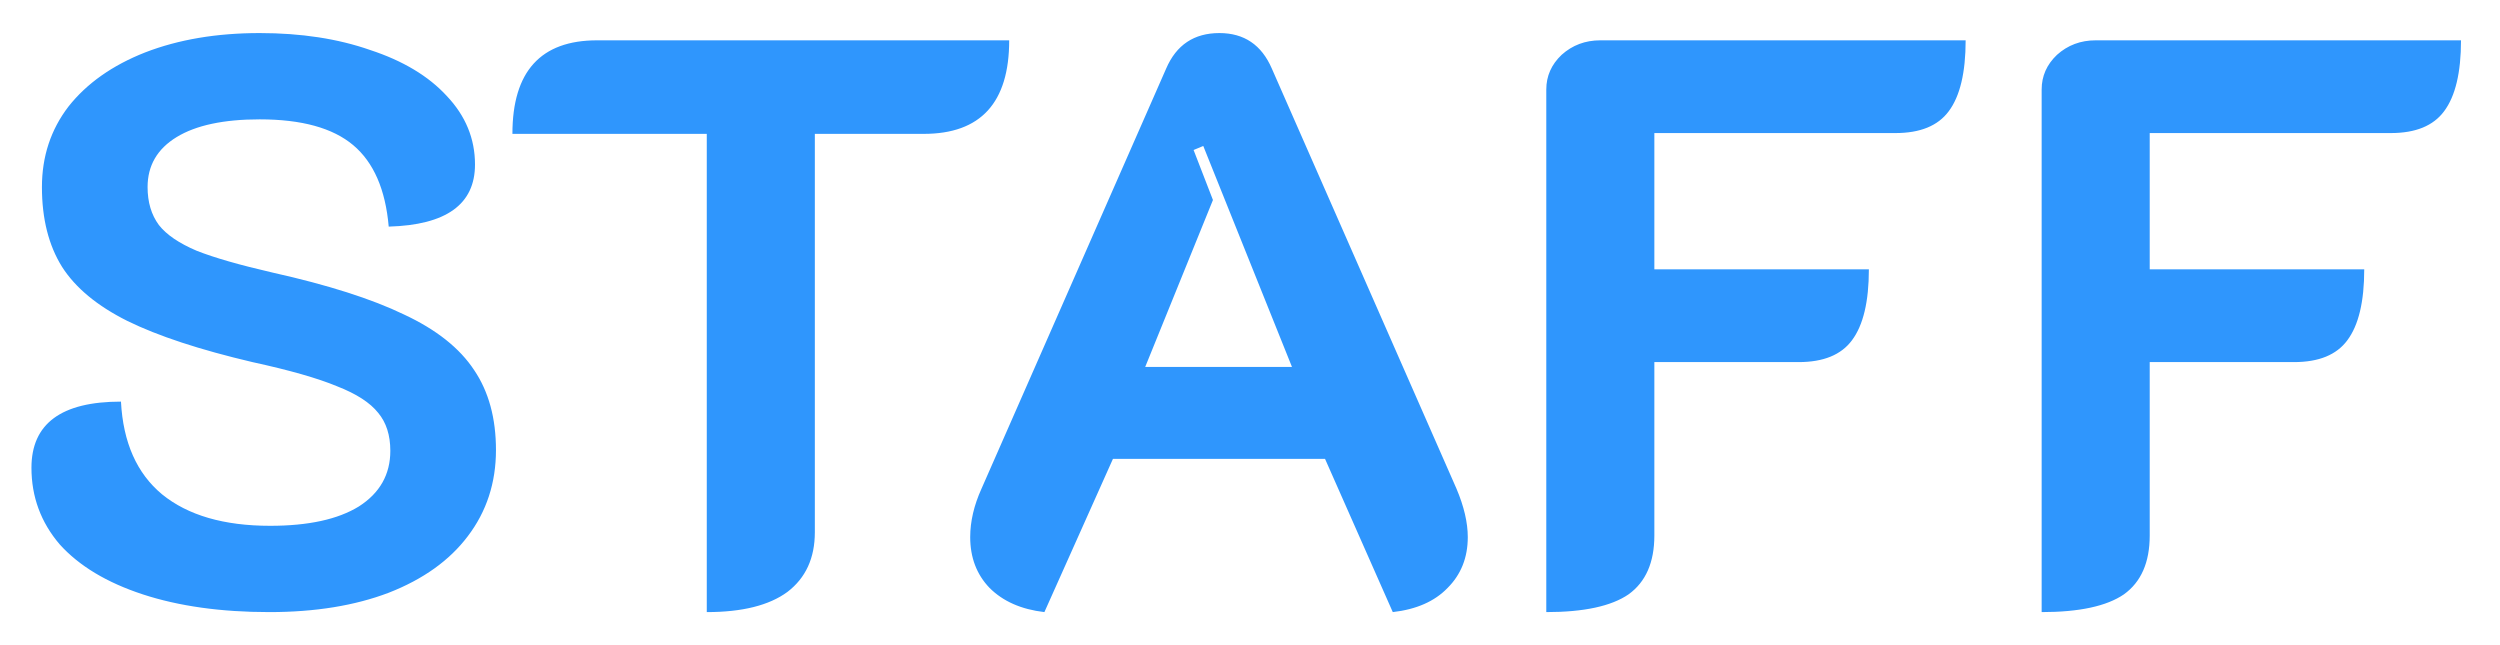 <svg width="62" height="16" viewBox="0 0 62 16" fill="none" xmlns="http://www.w3.org/2000/svg">
<path d="M6.68 15.18C5.48 15.18 4.433 15.033 3.54 14.74C2.647 14.447 1.96 14.033 1.48 13.5C1.013 12.953 0.78 12.32 0.78 11.6C0.78 10.507 1.52 9.96 3 9.96C3.053 10.973 3.393 11.74 4.02 12.26C4.66 12.78 5.553 13.04 6.7 13.04C7.647 13.04 8.38 12.88 8.9 12.56C9.42 12.227 9.68 11.767 9.68 11.18C9.68 10.793 9.58 10.48 9.38 10.24C9.18 9.987 8.84 9.767 8.36 9.58C7.88 9.38 7.18 9.18 6.26 8.98C4.953 8.673 3.92 8.333 3.16 7.96C2.413 7.587 1.873 7.14 1.54 6.62C1.207 6.087 1.04 5.427 1.04 4.64C1.04 3.88 1.26 3.213 1.7 2.64C2.153 2.067 2.787 1.62 3.6 1.3C4.427 0.98 5.373 0.82 6.44 0.82C7.467 0.82 8.38 0.96 9.18 1.24C9.993 1.507 10.627 1.887 11.08 2.38C11.547 2.873 11.78 3.44 11.78 4.08C11.78 5.067 11.067 5.58 9.64 5.62C9.56 4.7 9.267 4.027 8.76 3.6C8.253 3.173 7.48 2.96 6.44 2.96C5.547 2.96 4.86 3.107 4.38 3.4C3.9 3.693 3.66 4.107 3.66 4.64C3.66 5.013 3.753 5.327 3.94 5.58C4.127 5.82 4.44 6.033 4.88 6.22C5.32 6.393 5.947 6.573 6.76 6.76C8.133 7.067 9.22 7.413 10.02 7.8C10.82 8.173 11.4 8.633 11.76 9.18C12.12 9.713 12.3 10.373 12.3 11.16C12.3 11.973 12.067 12.687 11.6 13.3C11.147 13.9 10.493 14.367 9.64 14.7C8.8 15.02 7.813 15.18 6.68 15.18ZM17.528 3.32H12.708C12.708 1.773 13.408 1 14.808 1H25.028C25.028 2.547 24.322 3.32 22.908 3.32H20.208V13.2C20.208 13.84 19.982 14.333 19.528 14.68C19.075 15.013 18.408 15.18 17.528 15.18V3.32ZM25.901 15.18C25.327 15.113 24.874 14.913 24.541 14.58C24.221 14.247 24.061 13.827 24.061 13.32C24.061 12.933 24.154 12.533 24.341 12.12L28.921 1.7C29.174 1.113 29.614 0.82 30.241 0.82C30.854 0.82 31.287 1.113 31.541 1.7L36.121 12.12C36.307 12.56 36.401 12.96 36.401 13.32C36.401 13.827 36.234 14.247 35.901 14.58C35.581 14.913 35.127 15.113 34.541 15.18L32.861 11.38H27.601L25.901 15.18ZM32.041 9.1L29.841 3.62L29.601 3.72L30.081 4.96L28.401 9.1H32.041ZM38.348 2.22C38.348 1.887 38.475 1.6 38.728 1.36C38.995 1.12 39.315 1 39.688 1H48.748C48.748 1.8 48.608 2.387 48.328 2.76C48.061 3.12 47.621 3.3 47.008 3.3H41.028V6.68H46.348C46.348 7.48 46.208 8.067 45.928 8.44C45.661 8.8 45.221 8.98 44.608 8.98H41.028V13.28C41.028 13.947 40.815 14.433 40.388 14.74C39.961 15.033 39.281 15.18 38.348 15.18V2.22ZM50.633 2.22C50.633 1.887 50.76 1.6 51.013 1.36C51.28 1.12 51.6 1 51.973 1H61.033C61.033 1.8 60.893 2.387 60.613 2.76C60.346 3.12 59.907 3.3 59.293 3.3H53.313V6.68H58.633C58.633 7.48 58.493 8.067 58.213 8.44C57.947 8.8 57.507 8.98 56.893 8.98H53.313V13.28C53.313 13.947 53.1 14.433 52.673 14.74C52.246 15.033 51.566 15.18 50.633 15.18V2.22Z" fill="#2F96FD"/>
</svg>
